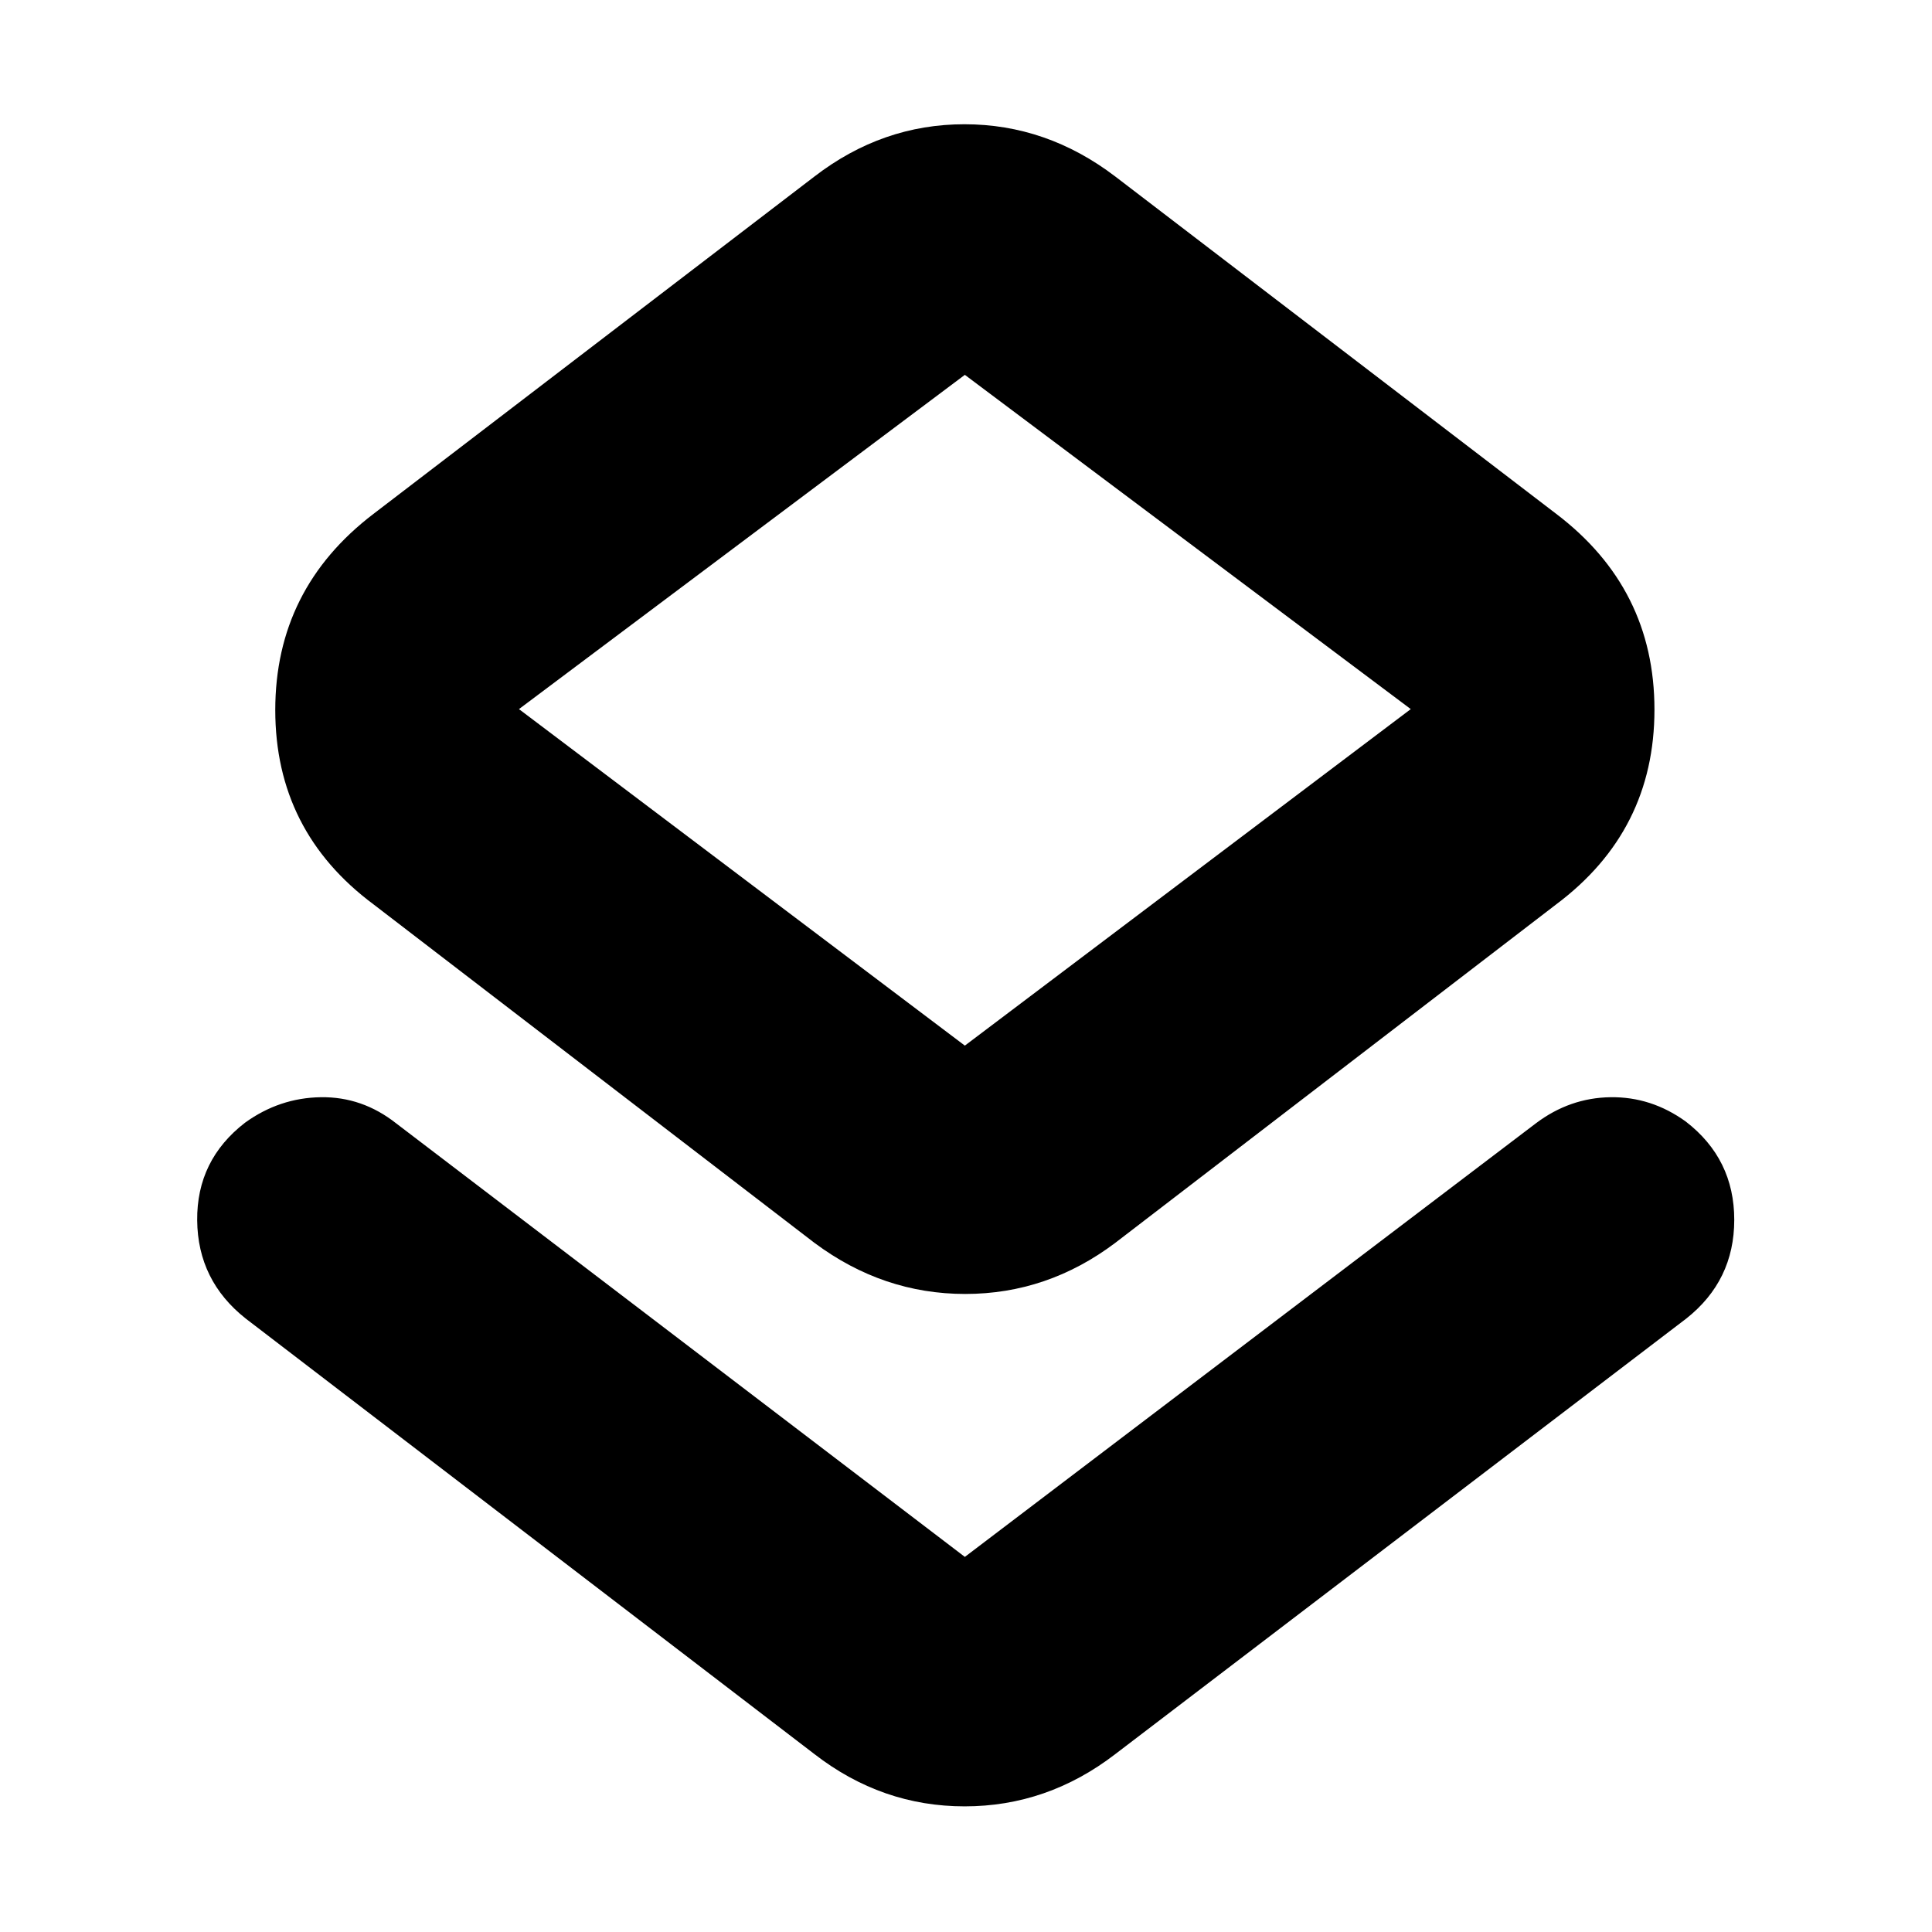 <svg xmlns="http://www.w3.org/2000/svg" height="24" viewBox="0 -960 960 960" width="24"><path d="M122.09-304.82q-23.83-18.83-24.11-48.79-.28-29.95 23.78-48.53 17.15-12.38 37.7-12.66 20.54-.29 37.37 12.97l282.6 215.44 283.74-215.44q16.83-12.69 37.09-12.97 20.26-.29 37.41 12.1 24.07 18.57 24.07 48.81 0 30.24-23.83 49.07L554.17-88.39q-33.74 25.96-74.85 25.96-41.1 0-74.62-25.96L122.09-304.82Zm282.61-37.61L185.57-510.65q-48.79-36.32-48.79-96.54 0-60.21 48.79-97.46L404.7-872.3q33.71-25.96 74.55-25.96 40.84 0 74.92 25.96L773.3-704.65q48.79 37.05 48.79 97.26 0 60.22-48.79 96.74L554.17-342.43q-33.71 25.39-74.55 25.39-40.84 0-74.92-25.39Zm74.73-98.01L701-607.65 479.43-773.74 257.87-607.65l221.56 167.21Zm0-167.21Z"/></svg>